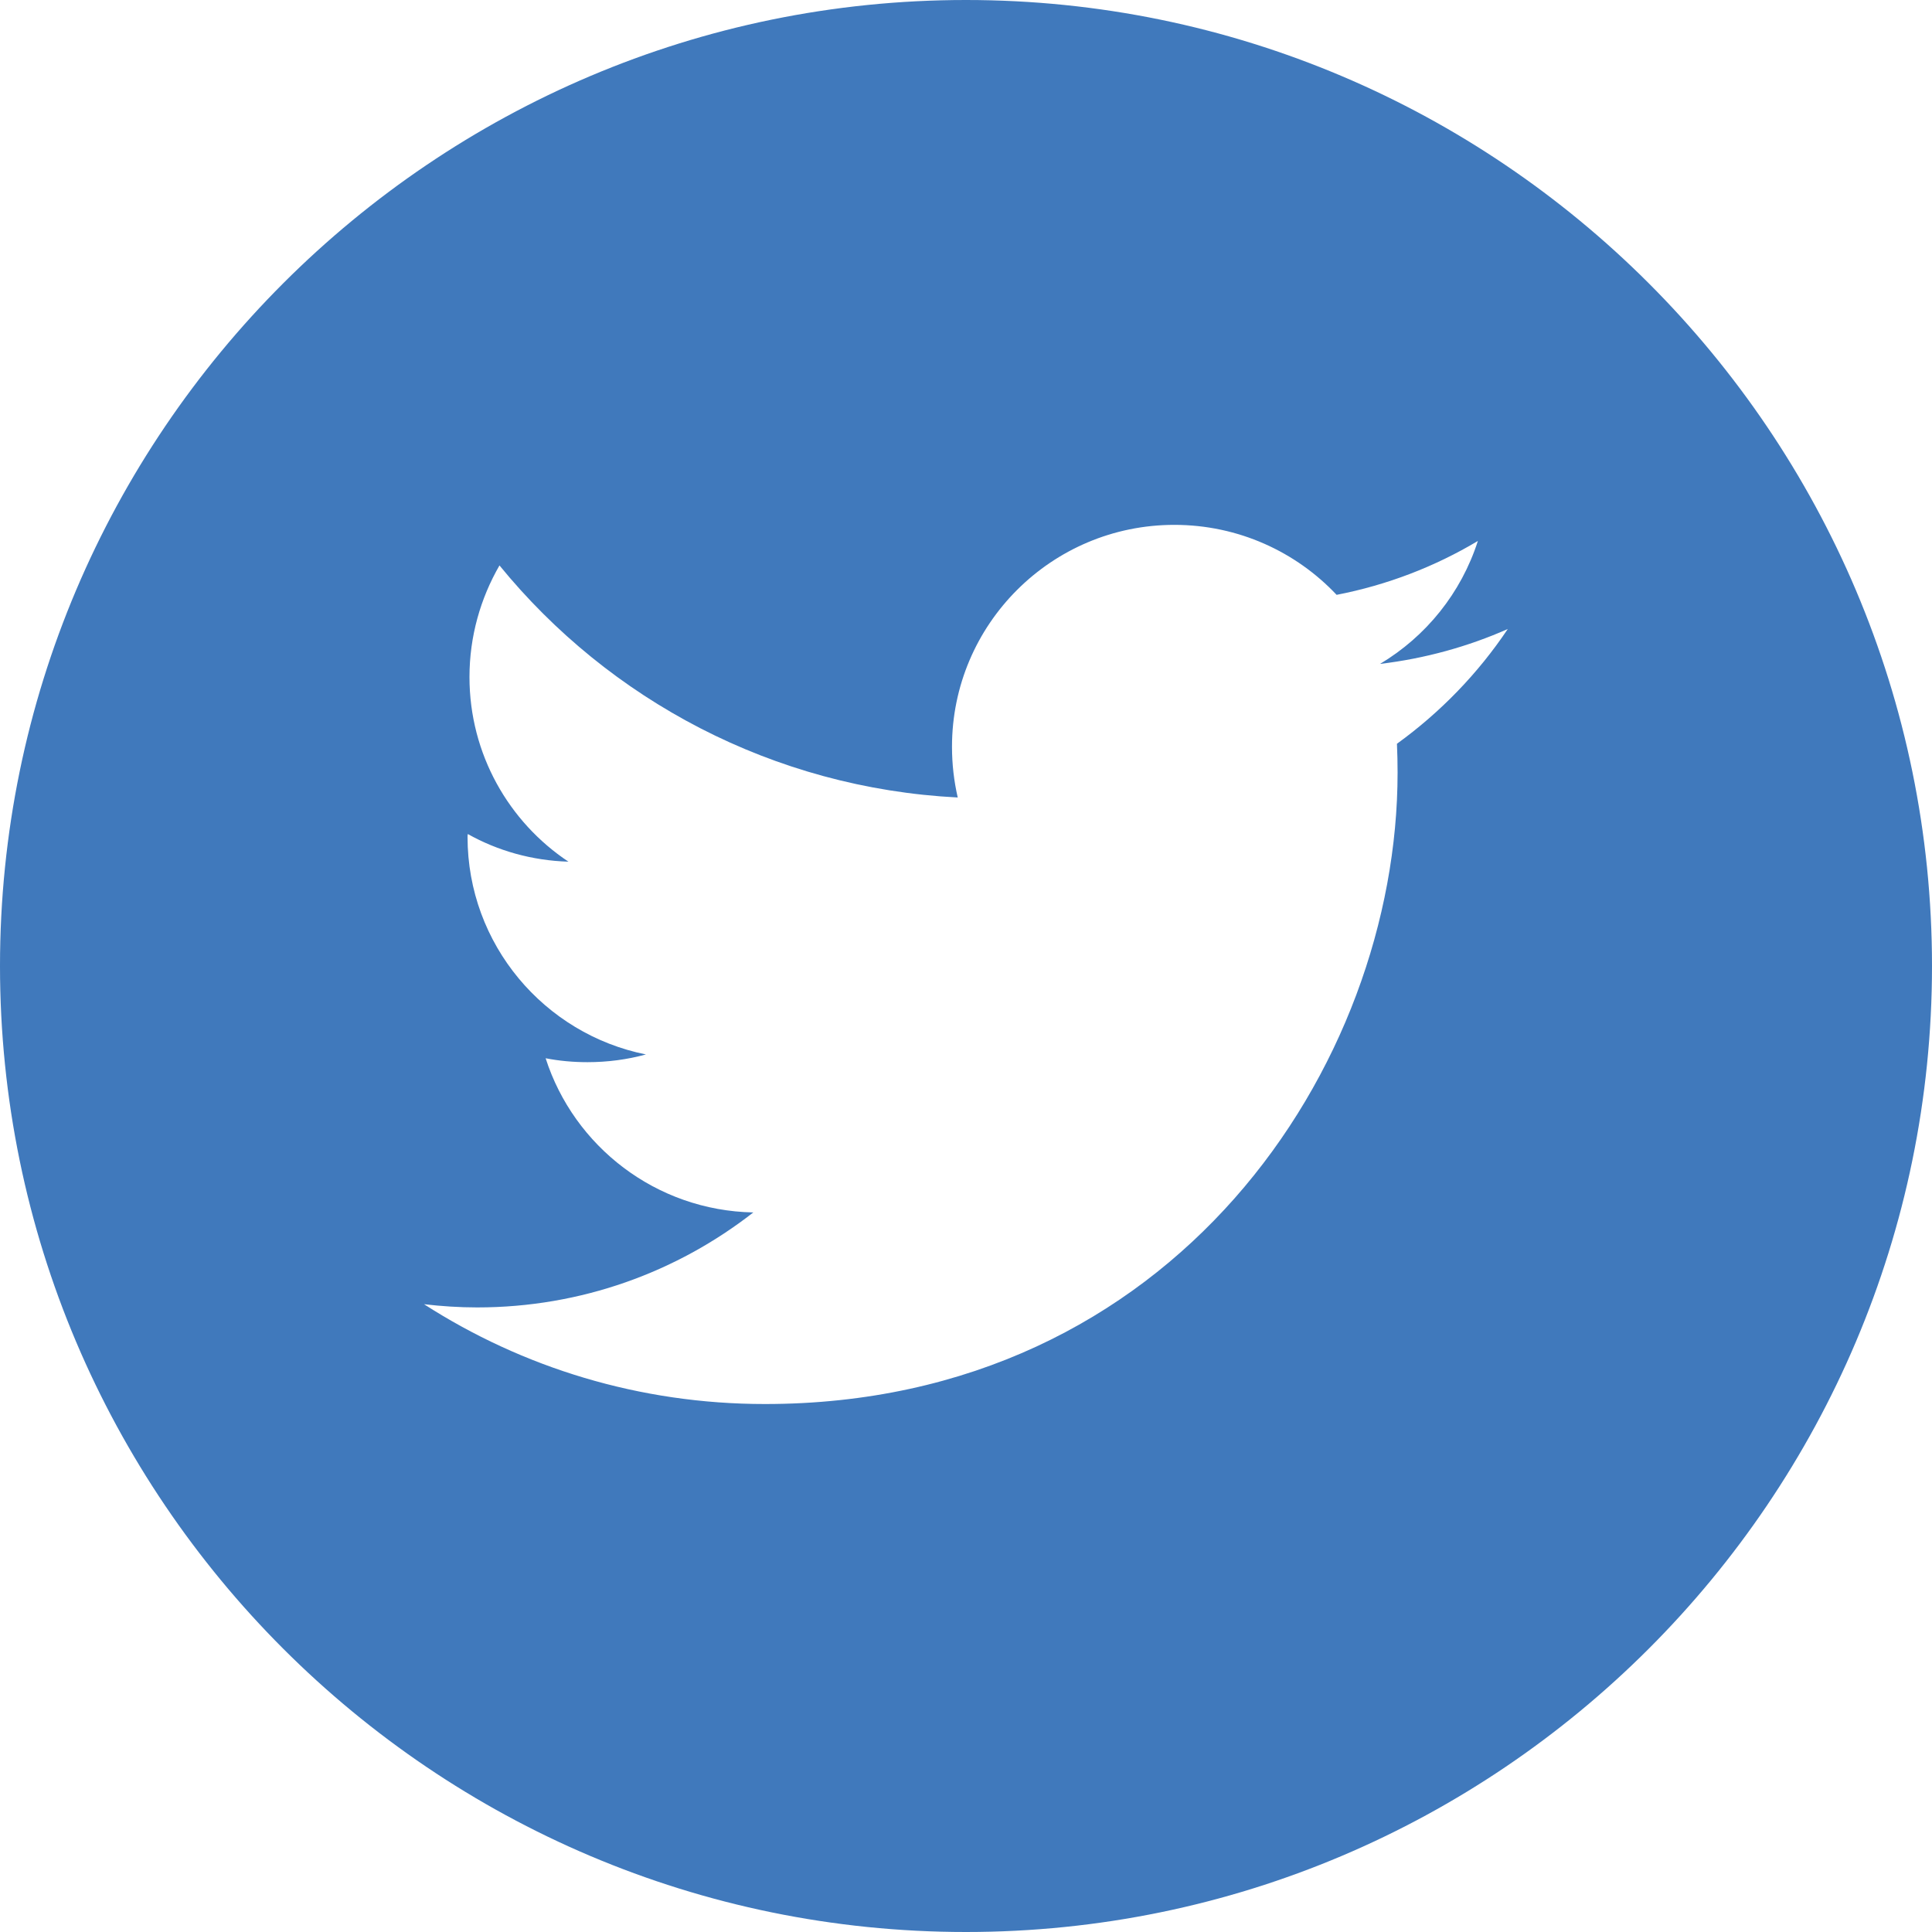 <?xml version="1.0" encoding="UTF-8" standalone="no"?>
<svg
   width="36px"
   height="36px"
   viewBox="0 0 36 36"
   version="1.1"
   id="svg28782"
   sodipodi:docname="ico-twitter.svg"
   inkscape:version="1.2 (dc2aedaf03, 2022-05-15)"
   xmlns:inkscape="http://www.inkscape.org/namespaces/inkscape"
   xmlns:sodipodi="http://sodipodi.sourceforge.net/DTD/sodipodi-0.dtd"
   xmlns="http://www.w3.org/2000/svg"
   xmlns:svg="http://www.w3.org/2000/svg">
  <sodipodi:namedview
     id="namedview28784"
     pagecolor="#ffffff"
     bordercolor="#000000"
     borderopacity="0.25"
     inkscape:showpageshadow="2"
     inkscape:pageopacity="0.0"
     inkscape:pagecheckerboard="0"
     inkscape:deskcolor="#d1d1d1"
     showgrid="false"
     inkscape:zoom="22.388889"
     inkscape:cx="17.754342"
     inkscape:cy="18.044665"
     inkscape:window-width="1366"
     inkscape:window-height="697"
     inkscape:window-x="-8"
     inkscape:window-y="-8"
     inkscape:window-maximized="1"
     inkscape:current-layer="Symbols" />
  <!-- Generator: sketchtool 3.6.1 (26313) - http://www.bohemiancoding.com/sketch -->
  <title
     id="title28771">twitter copy</title>
  <desc
     id="desc28773">Created with sketchtool.</desc>
  <defs
     id="defs28775" />
  <g
     id="Symbols"
     stroke="none"
     stroke-width="1"
     fill="none"
     fill-rule="evenodd"
     style="fill:#585858;fill-opacity:1">
    <g
       id="home"
       transform="translate(-1254, -105)"
       fill="#00A858"
       style="fill:#4079bc;fill-opacity:1">
      <g
         id="Header"
         style="fill:#4079bc;fill-opacity:1">
        <g
           id="redes_sociais"
           transform="translate(1203, 105)"
           style="fill:#4079bc;fill-opacity:1">
          <path
             d="M77.03,13.859 C77.038,14.036 77.042,14.216 77.042,14.396 C77.042,19.86 72.874,26.162 65.253,26.162 C62.913,26.162 60.735,25.481 58.901,24.302 C59.227,24.34 59.557,24.362 59.89,24.362 C61.834,24.362 63.616,23.701 65.037,22.592 C63.225,22.557 61.695,21.363 61.167,19.719 C61.418,19.768 61.677,19.792 61.947,19.792 C62.322,19.792 62.69,19.743 63.036,19.648 C61.143,19.269 59.712,17.598 59.712,15.594 C59.712,15.576 59.712,15.56 59.717,15.541 C60.271,15.852 60.913,16.036 61.592,16.056 C60.482,15.318 59.748,14.051 59.748,12.615 C59.748,11.858 59.954,11.148 60.307,10.536 C62.349,13.039 65.405,14.685 68.846,14.86 C68.776,14.555 68.739,14.241 68.739,13.915 C68.739,11.632 70.595,9.78 72.882,9.78 C74.075,9.78 75.151,10.283 75.906,11.084 C76.849,10.901 77.738,10.558 78.538,10.08 C78.227,11.049 77.573,11.858 76.715,12.371 C77.553,12.271 78.355,12.048 79.095,11.721 C78.542,12.548 77.838,13.275 77.03,13.859 M68.999,0 C59.074,0 51,8.076 51,17.999 C51,27.925 59.074,36 68.999,36 C78.926,36 87,27.925 87,17.999 C87,8.076 78.926,0 68.999,0"
             id="twitter-copy"
             style="fill:#4079bc;fill-opacity:1" />
        </g>
      </g>
    </g>
  </g>
</svg>
